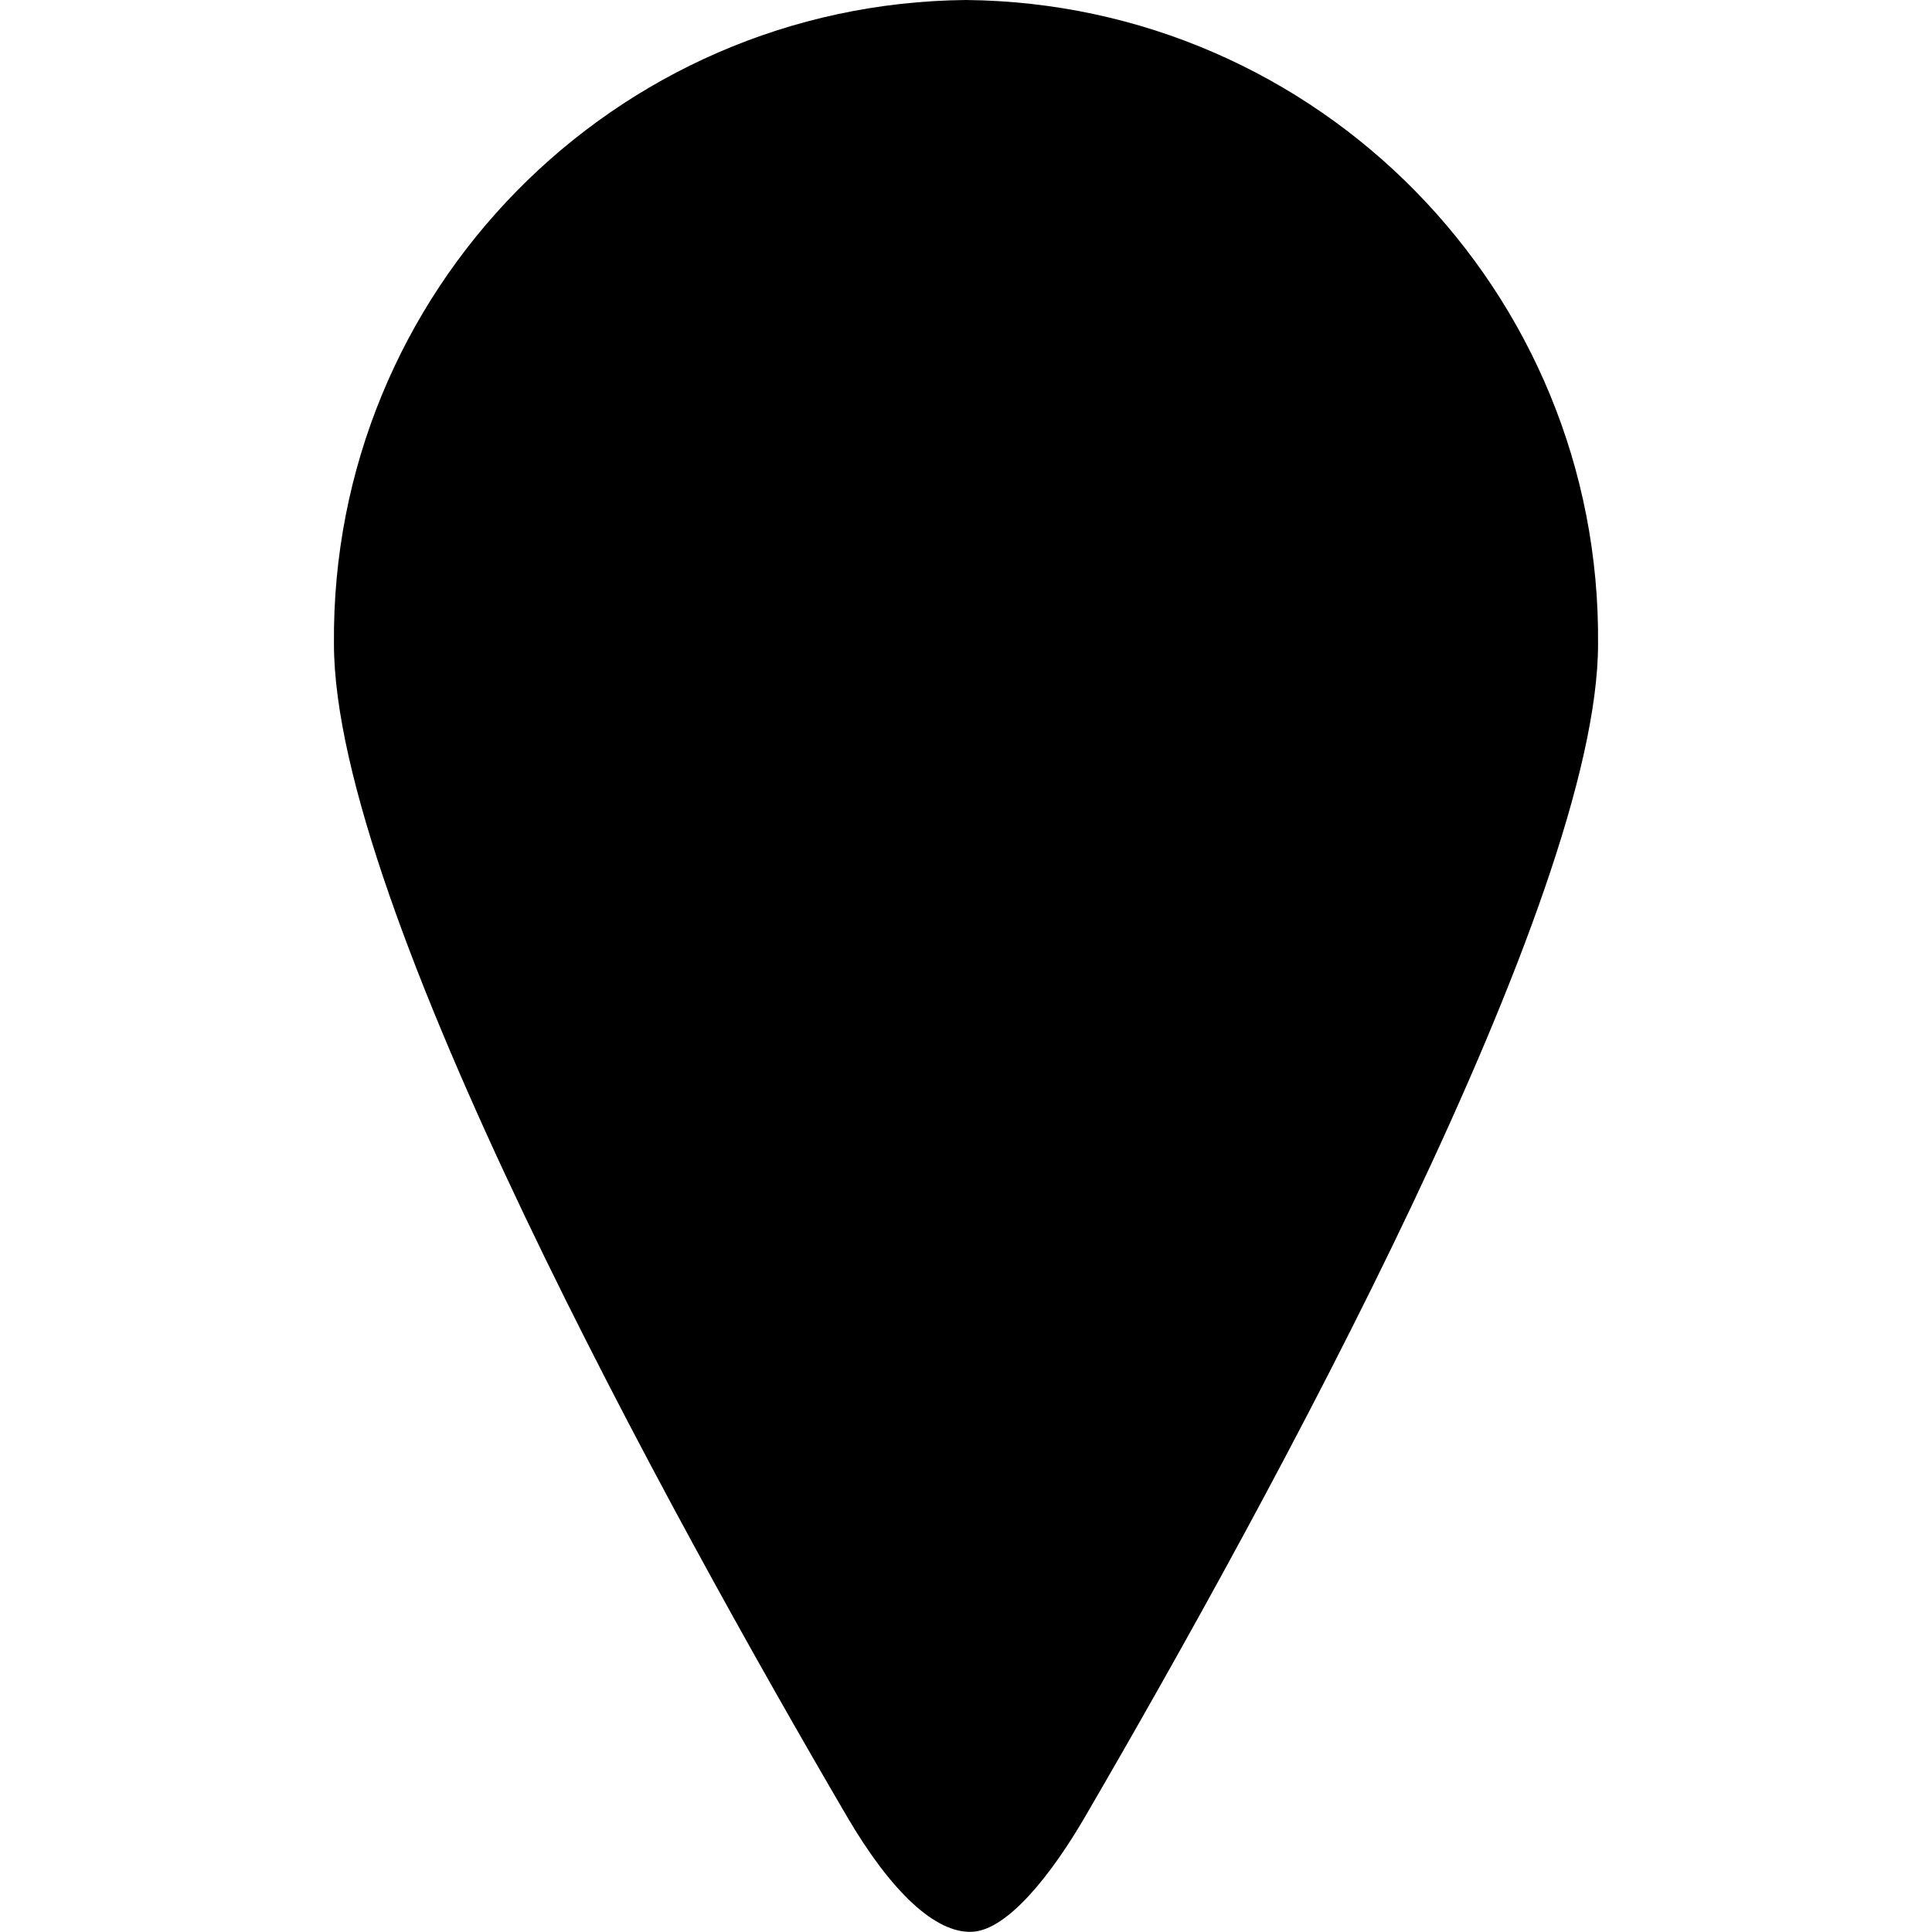 <svg xmlns="http://www.w3.org/2000/svg" viewBox="0 0 1024 1024" fill="currentcolor">
  <path d="M512,0c186.8,1.8,336.7,154.6,335,341.3,0,135.2-172.2,450.4-272,621.8-17.1,29.4-40.8,60.1-59.9,60.8-19.2.8-42.6-20.9-66-60.8-93.8-160.4-272.1-483.3-272.1-621.8C175.3,154.6,325.2,1.8,512,0Z"/>
</svg>